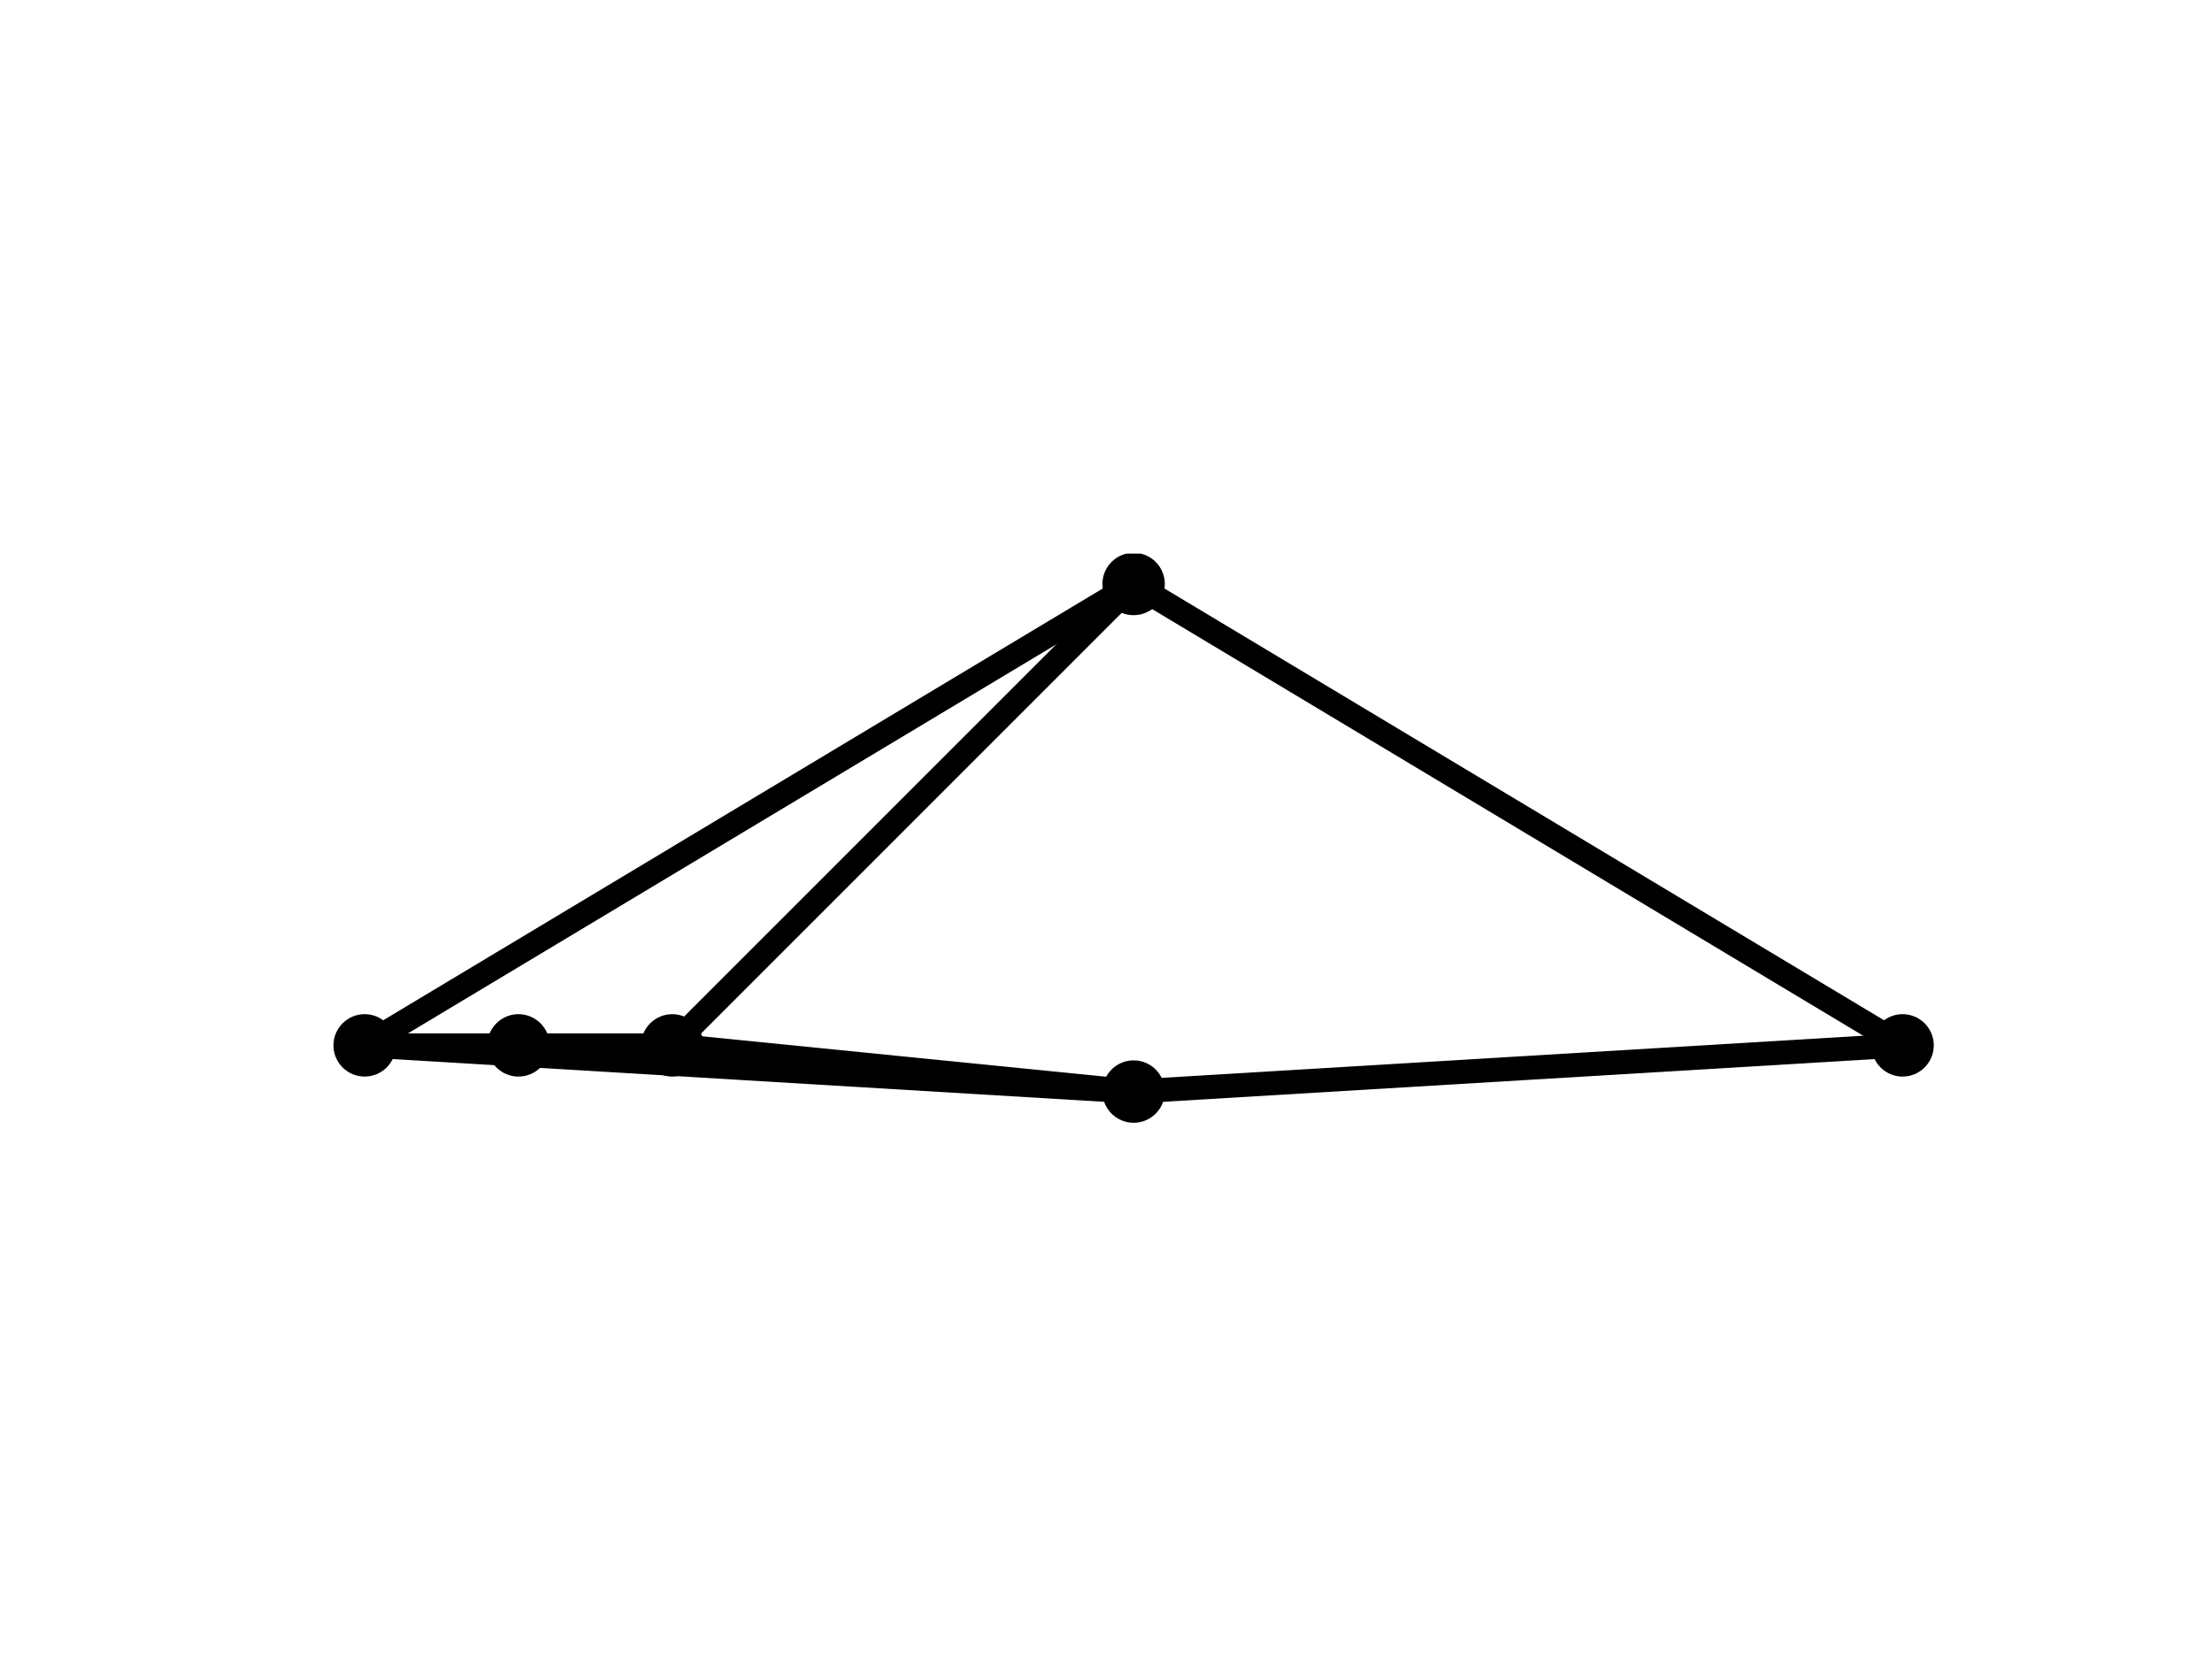 <?xml version="1.0" encoding="utf-8" standalone="no"?>
<!DOCTYPE svg PUBLIC "-//W3C//DTD SVG 1.1//EN"
  "http://www.w3.org/Graphics/SVG/1.1/DTD/svg11.dtd">
<!-- Created with matplotlib (https://matplotlib.org/) -->
<svg height="345.6pt" version="1.1" viewBox="0 0 460.8 345.6" width="460.8pt" xmlns="http://www.w3.org/2000/svg" xmlns:xlink="http://www.w3.org/1999/xlink">
 <defs>
  <style type="text/css">
*{stroke-linecap:butt;stroke-linejoin:round;white-space:pre;}
  </style>
 </defs>
 <g id="figure_1">
  <g id="patch_1">
   <path d="M 0 345.6 
L 460.8 345.6 
L 460.8 0 
L 0 0 
z
" style="fill:#ffffff;"/>
  </g>
  <g id="axes_1">
   <g id="line2d_1">
    <path clip-path="url(#p3df87a9ea6)" d="M 140.04 217.769 
L 108.002 217.769 
" style="fill:none;stroke:#000000;stroke-linecap:square;stroke-width:5;"/>
   </g>
   <g id="line2d_2">
    <path clip-path="url(#p3df87a9ea6)" d="M 108.002 217.769 
L 75.964 217.769 
" style="fill:none;stroke:#000000;stroke-linecap:square;stroke-width:5;"/>
   </g>
   <g id="line2d_3">
    <path clip-path="url(#p3df87a9ea6)" d="M 75.964 217.769 
L 236.153 121.654 
" style="fill:none;stroke:#000000;stroke-linecap:square;stroke-width:5;"/>
   </g>
   <g id="line2d_4">
    <path clip-path="url(#p3df87a9ea6)" d="M 75.964 217.769 
L 236.153 227.393 
" style="fill:none;stroke:#000000;stroke-linecap:square;stroke-width:5;"/>
   </g>
   <g id="line2d_5">
    <path clip-path="url(#p3df87a9ea6)" d="M 236.153 121.654 
L 396.342 217.769 
" style="fill:none;stroke:#000000;stroke-linecap:square;stroke-width:5;"/>
   </g>
   <g id="line2d_6">
    <path clip-path="url(#p3df87a9ea6)" d="M 236.153 227.393 
L 396.342 217.769 
" style="fill:none;stroke:#000000;stroke-linecap:square;stroke-width:5;"/>
   </g>
   <g id="line2d_7">
    <path clip-path="url(#p3df87a9ea6)" d="M 140.04 217.769 
L 236.153 121.654 
" style="fill:none;stroke:#000000;stroke-linecap:square;stroke-width:5;"/>
   </g>
   <g id="line2d_8">
    <path clip-path="url(#p3df87a9ea6)" d="M 140.04 217.769 
L 236.153 227.393 
" style="fill:none;stroke:#000000;stroke-linecap:square;stroke-width:5;"/>
   </g>
   <g id="PathCollection_1">
    <defs>
     <path d="M 0 3 
C 0.796 3 1.559 2.684 2.121 2.121 
C 2.684 1.559 3 0.796 3 0 
C 3 -0.796 2.684 -1.559 2.121 -2.121 
C 1.559 -2.684 0.796 -3 0 -3 
C -0.796 -3 -1.559 -2.684 -2.121 -2.121 
C -2.684 -1.559 -3 -0.796 -3 0 
C -3 0.796 -2.684 1.559 -2.121 2.121 
C -1.559 2.684 -0.796 3 0 3 
z
" id="m85d6bdba44" style="stroke:#000000;stroke-width:7;"/>
    </defs>
    <g clip-path="url(#p3df87a9ea6)">
     <use style="stroke:#000000;stroke-width:7;" x="140.04" xlink:href="#m85d6bdba44" y="217.769"/>
    </g>
   </g>
   <g id="PathCollection_2">
    <g clip-path="url(#p3df87a9ea6)">
     <use style="stroke:#000000;stroke-width:7;" x="108.002" xlink:href="#m85d6bdba44" y="217.769"/>
    </g>
   </g>
   <g id="PathCollection_3">
    <g clip-path="url(#p3df87a9ea6)">
     <use style="stroke:#000000;stroke-width:7;" x="75.964" xlink:href="#m85d6bdba44" y="217.769"/>
    </g>
   </g>
   <g id="PathCollection_4">
    <g clip-path="url(#p3df87a9ea6)">
     <use style="stroke:#000000;stroke-width:7;" x="236.153" xlink:href="#m85d6bdba44" y="121.654"/>
    </g>
   </g>
   <g id="PathCollection_5">
    <g clip-path="url(#p3df87a9ea6)">
     <use style="stroke:#000000;stroke-width:7;" x="236.153" xlink:href="#m85d6bdba44" y="227.393"/>
    </g>
   </g>
   <g id="PathCollection_6">
    <g clip-path="url(#p3df87a9ea6)">
     <use style="stroke:#000000;stroke-width:7;" x="396.342" xlink:href="#m85d6bdba44" y="217.769"/>
    </g>
   </g>
  </g>
 </g>
 <defs>
  <clipPath id="p3df87a9ea6">
   <rect height="118.399" width="357.12" x="57.6" y="115.329"/>
  </clipPath>
 </defs>
</svg>
